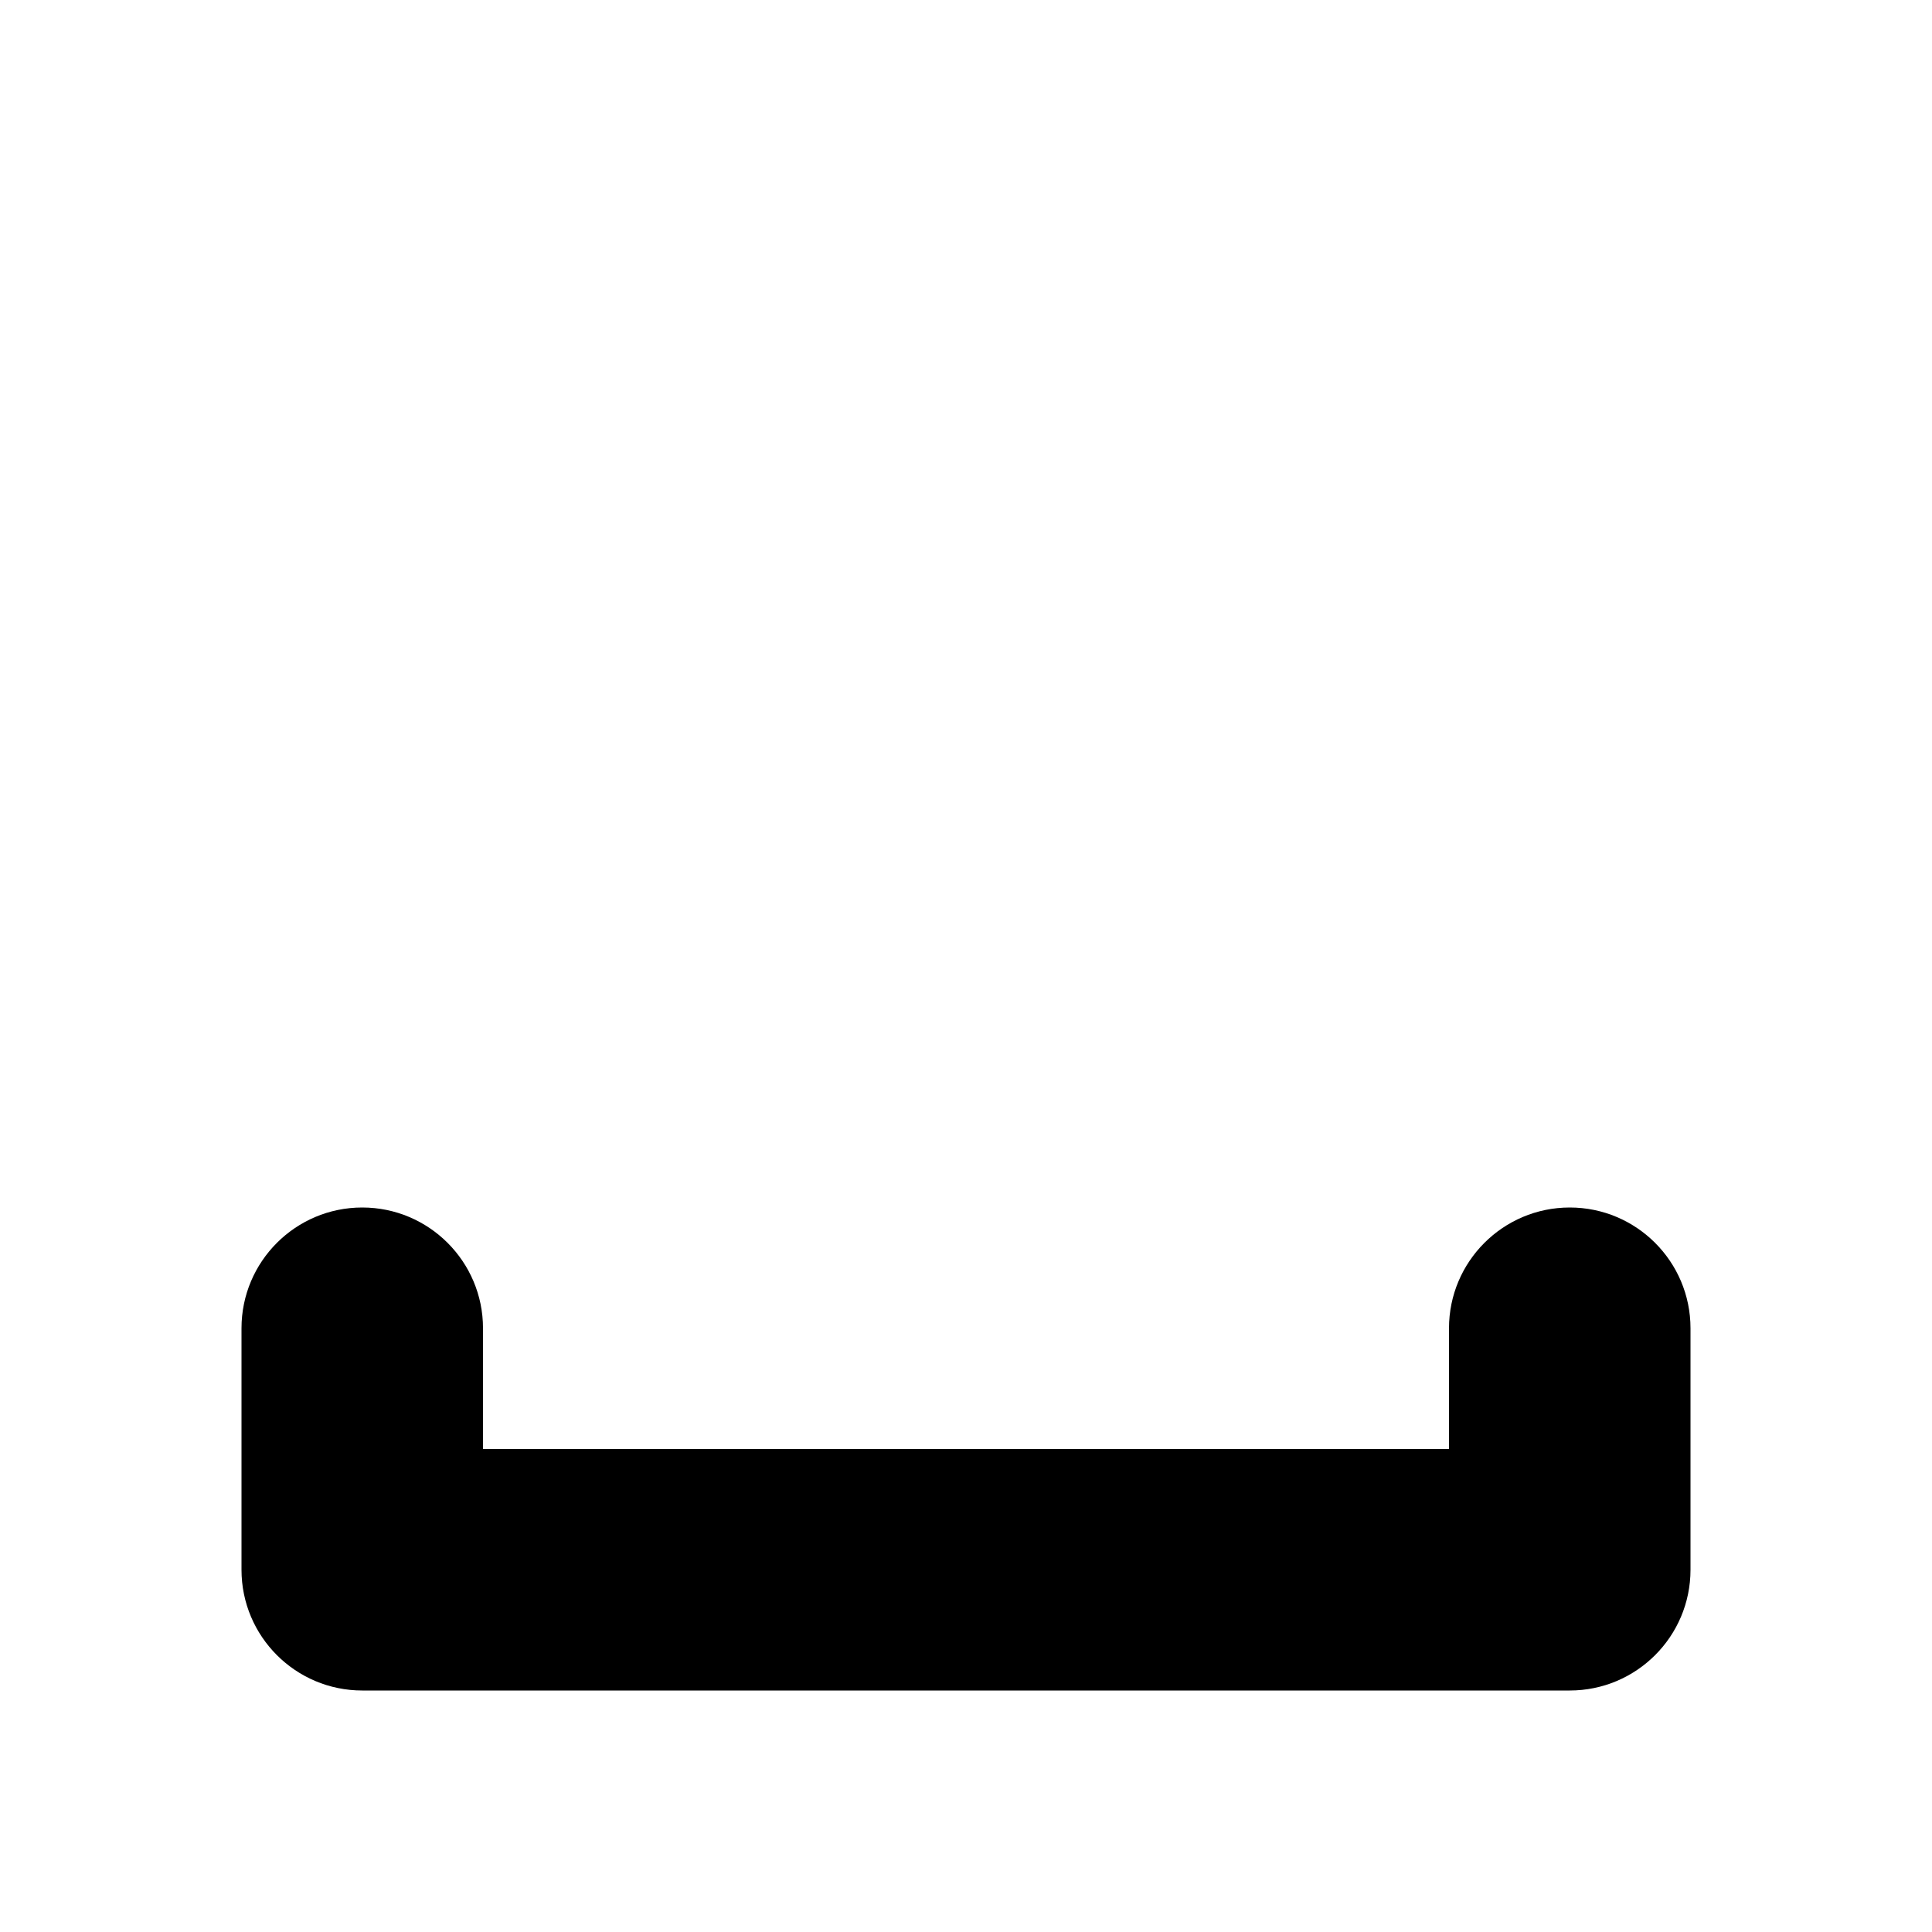 <svg xmlns="http://www.w3.org/2000/svg" width="16" height="16" viewBox="0 0 16 16" fill="currentColor">
<path d="m3 14c-0.552 0-1-0.448-1-1v-2c0-0.552 0.448-1 1-1s1 0.448 1 1v1h8v-1c0-0.552 0.448-1 1-1s1 0.448 1 1v2c0 0.552-0.448 1-1 1z" />
</svg>